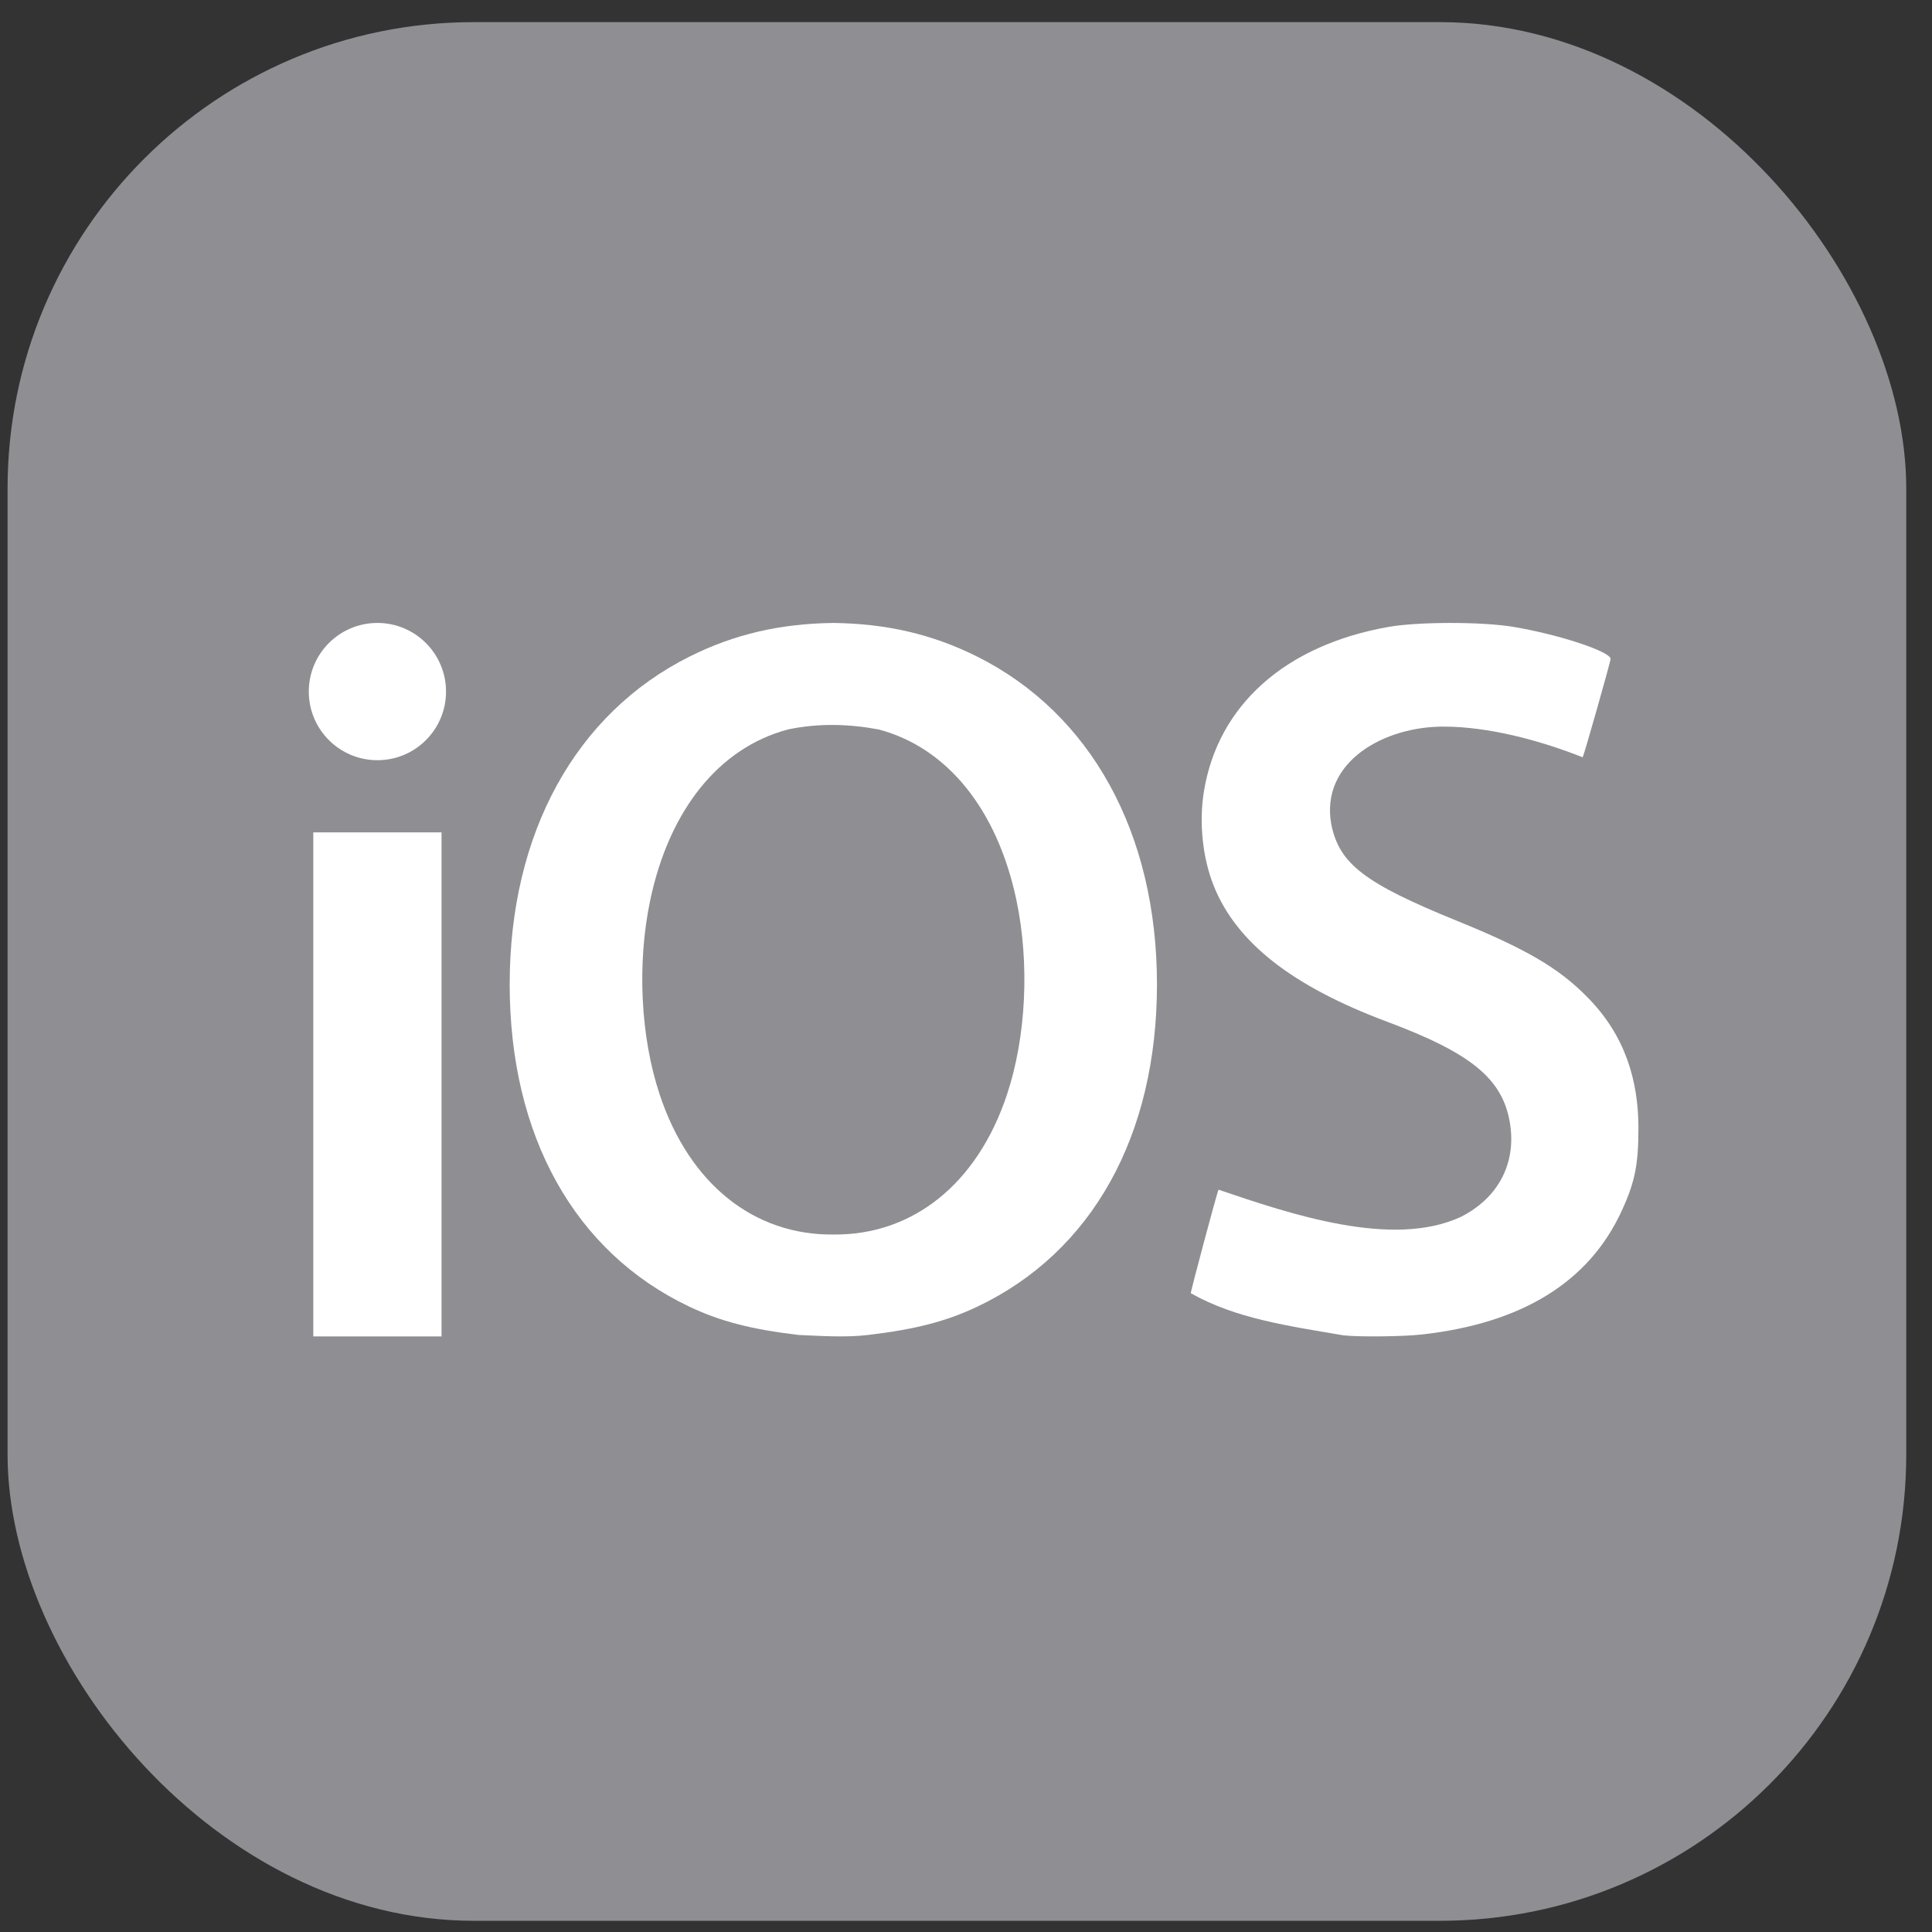 <?xml version="1.0" encoding="UTF-8" standalone="no"?>
<svg width="58px" height="58px" viewBox="0 0 58 58" version="1.1" xmlns="http://www.w3.org/2000/svg" xmlns:xlink="http://www.w3.org/1999/xlink" xmlns:sketch="http://www.bohemiancoding.com/sketch/ns">
    <rect x="0" y="0" width="58" height="58" fill="#333333" stroke="none"/>
    <!-- Generator: Sketch 3.5.1 (25234) - http://www.bohemiancoding.com/sketch -->
    <title>1454036513_iOS</title>
    <desc>Created with Sketch.</desc>
    <defs></defs>
    <g id="Page-1" stroke="none" stroke-width="1" fill="none" fill-rule="evenodd" sketch:type="MSPage">
        <g id="1454036513_iOS" sketch:type="MSLayerGroup">
            <g id="Layer_1" sketch:type="MSShapeGroup">
                <g id="g10133" transform="translate(0.227, 0.664)">
                    <rect id="Rectangle-1" fill="#8E8E93" x="0" y="0" width="57" height="57" rx="14"></rect>
                    <g id="g10088" transform="translate(9, 18)" fill="#FFFFFF">
                        <path d="M15.79,0.037 C14.201,0.058 12.833,0.37 11.489,1.039 C8.056,2.749 6.074,6.35 6.074,10.887 C6.074,15.435 8.024,18.929 11.468,20.563 C12.399,21.005 13.332,21.245 14.748,21.413 C15.464,21.442 16.134,21.493 16.833,21.413 C18.249,21.245 19.181,21.005 20.112,20.563 C23.556,18.929 25.506,15.435 25.506,10.887 C25.506,6.35 23.524,2.749 20.092,1.039 C18.747,0.37 17.379,0.058 15.79,0.037 L15.79,0.037 Z M17.156,3.236 C19.217,3.785 20.713,5.644 21.286,8.357 C21.688,10.262 21.579,12.463 21.003,14.197 C20.105,16.897 18.157,18.422 15.79,18.397 C13.423,18.422 11.475,16.897 10.578,14.197 C10.001,12.463 9.892,10.262 10.294,8.357 C10.867,5.644 12.363,3.785 14.424,3.236 C15.358,3.037 16.289,3.073 17.156,3.236 L17.156,3.236 Z" id="path10079"></path>
                        <path d="M2.103,0.037 C0.965,0.037 0.043,0.96 0.043,2.098 C0.043,3.236 0.965,4.158 2.103,4.158 C3.241,4.158 4.163,3.236 4.163,2.098 C4.163,0.96 3.241,0.037 2.103,0.037 L2.103,0.037 Z M0.178,6.324 L0.178,21.456 L4.028,21.456 L4.028,6.324 L0.178,6.324 L0.178,6.324 Z" id="path10077"></path>
                        <path d="M31.105,21.424 C29.455,21.142 27.869,20.923 26.522,20.159 C26.504,20.143 27.317,17.105 27.354,17.051 C29.518,17.786 32.566,18.817 34.62,17.872 C35.74,17.312 36.292,16.276 36.107,15.081 C35.898,13.737 34.968,12.963 32.413,12.008 C29.565,10.943 27.894,9.634 27.211,7.931 C26.875,7.094 26.764,6.029 26.915,5.098 C27.335,2.509 29.352,0.708 32.447,0.158 C33.344,-0.002 35.261,-0.003 36.205,0.155 C37.565,0.382 39.124,0.896 39.124,1.117 C39.124,1.199 38.327,4.008 38.286,4.07 C36.942,3.538 35.434,3.157 34.158,3.15 C32.352,3.125 30.395,4.196 30.74,6.089 C30.984,7.275 31.741,7.854 34.527,8.986 C36.579,9.82 37.564,10.395 38.408,11.253 C39.581,12.424 39.951,13.798 39.96,15.16 C39.963,16.294 39.857,16.824 39.452,17.699 C38.469,19.827 36.464,21.063 33.454,21.399 C32.889,21.462 31.56,21.476 31.105,21.424 L31.105,21.424 Z" id="path10039"></path>
                    </g>
                </g>
            </g>
        </g>
    </g>
</svg>